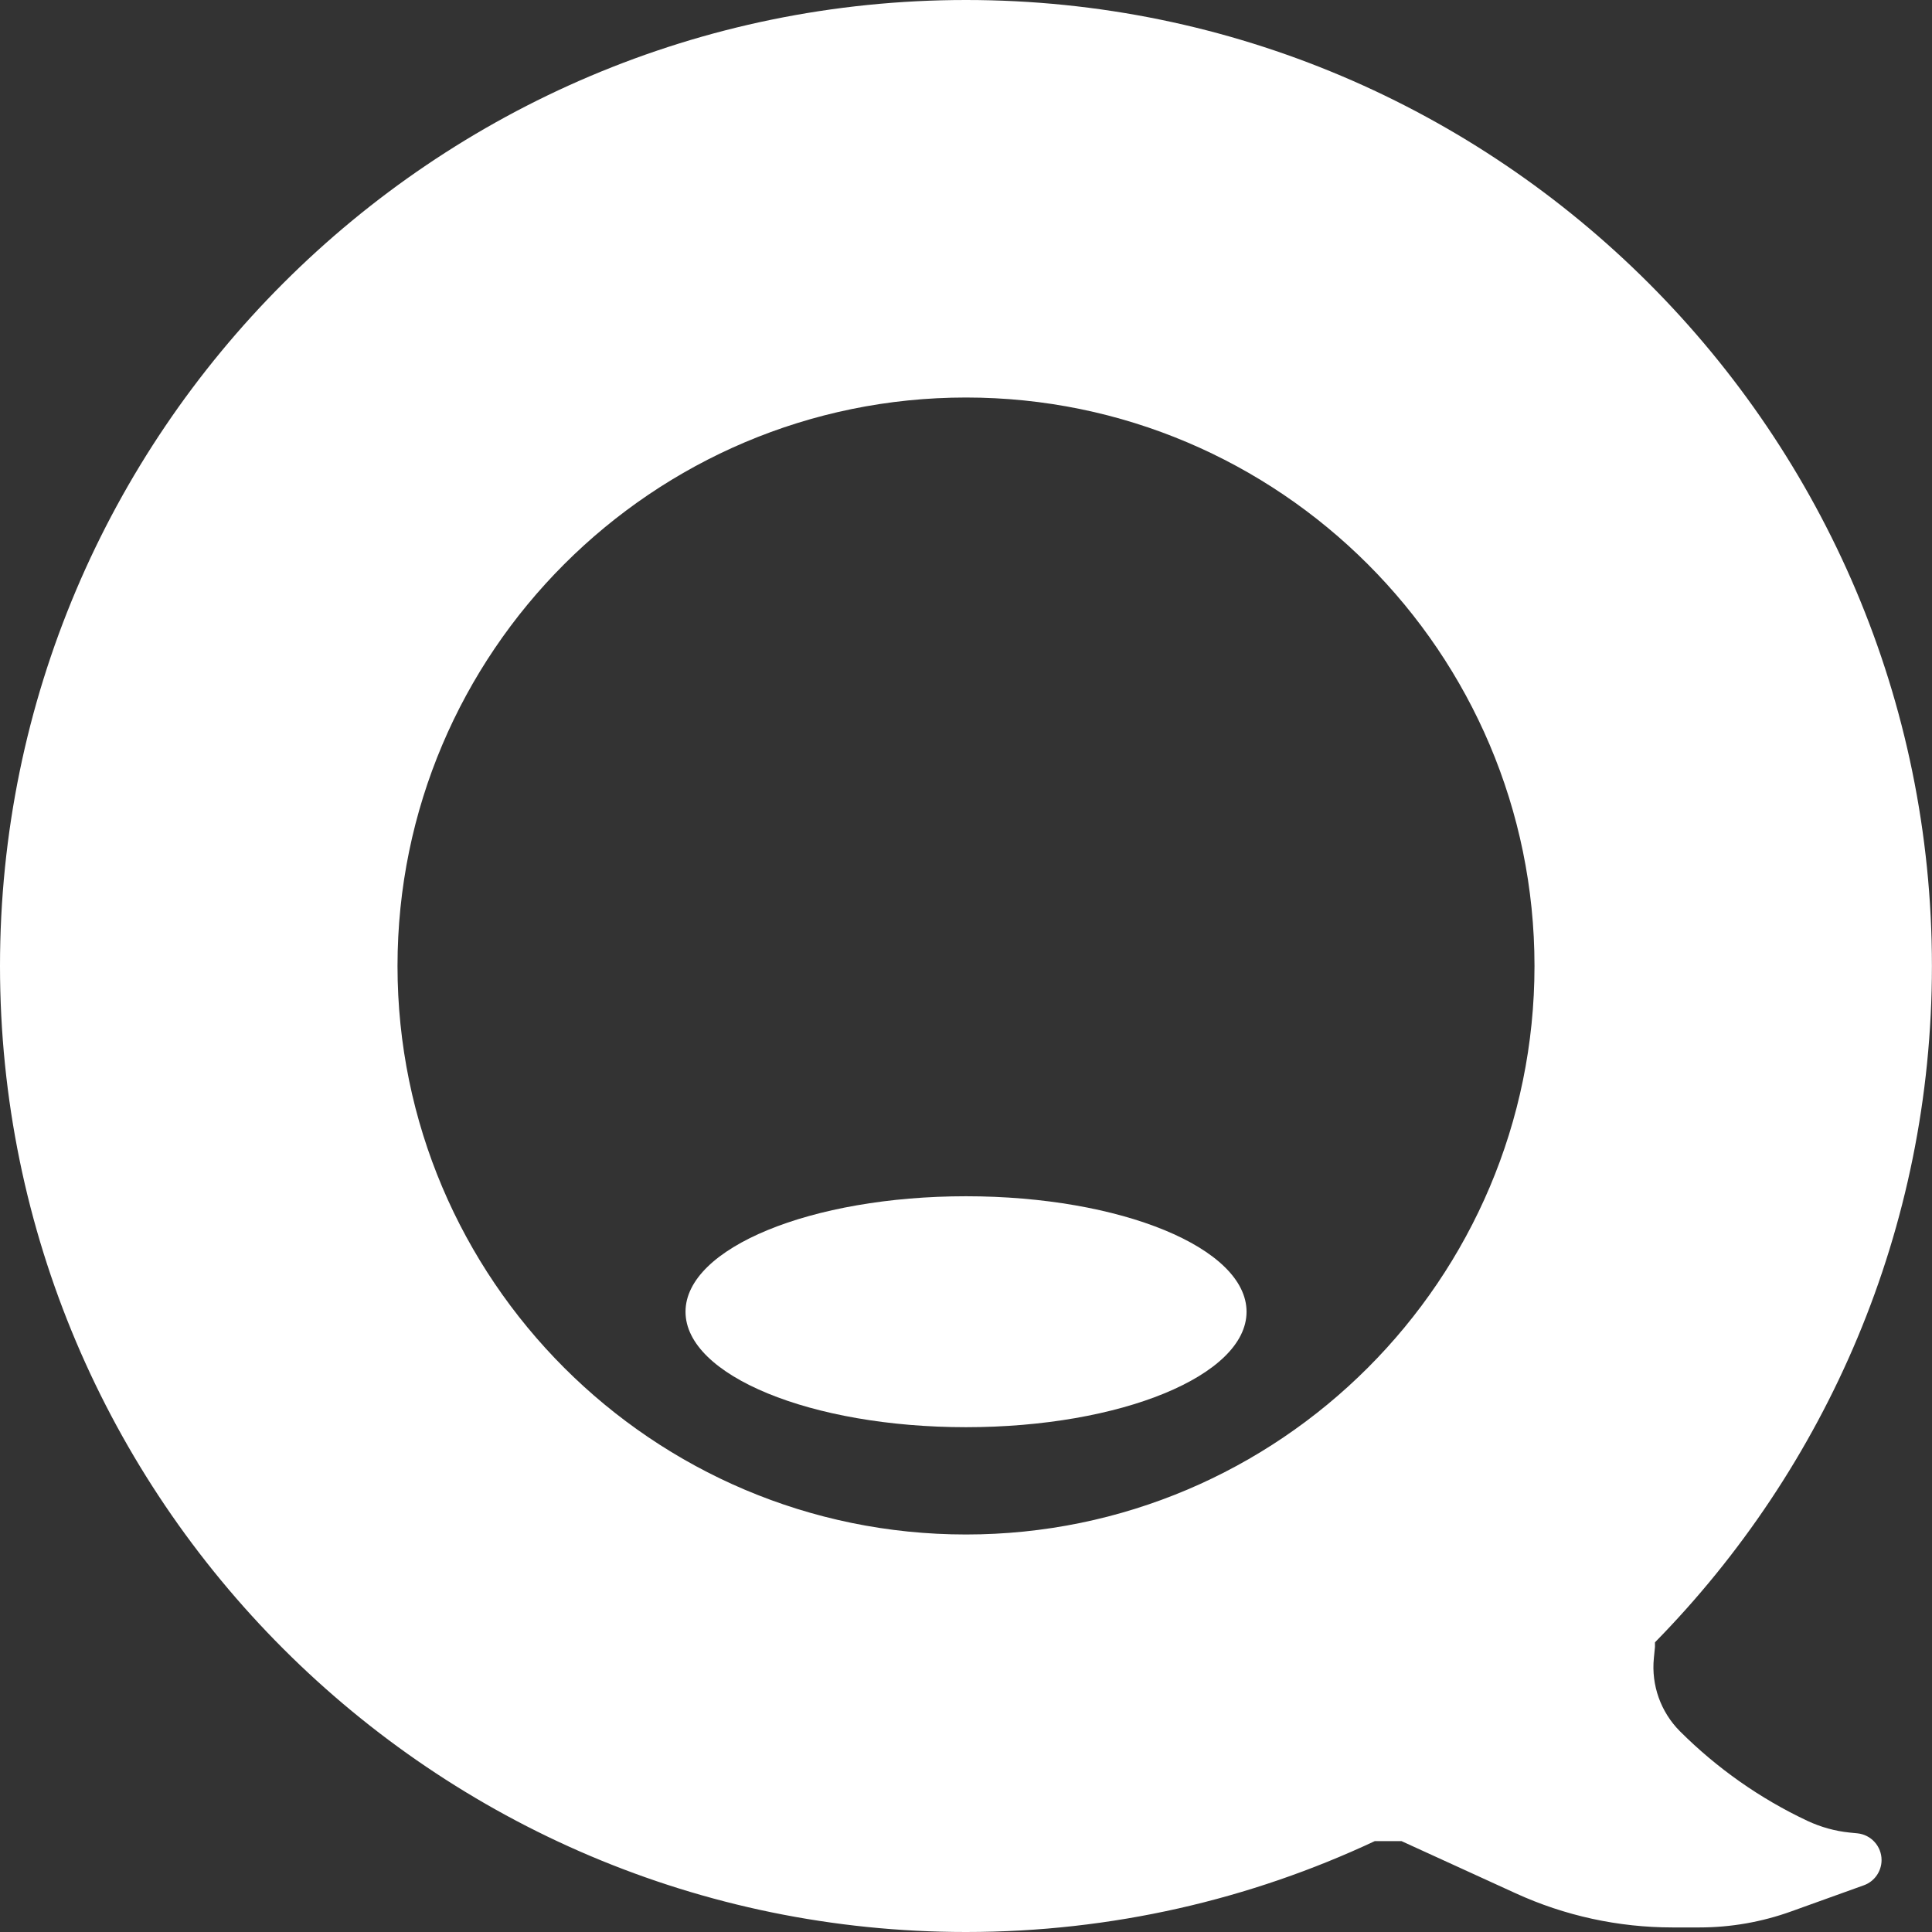 <svg width="28" height="28" viewBox="0 0 28 28" fill="none" xmlns="http://www.w3.org/2000/svg">
<rect x="0" y="0" width="28" height="28" fill="#333333" stroke="none"/>
<path d="M26.919 26.57L26.808 26.559C26.596 26.538 26.389 26.48 26.196 26.39C25.509 26.067 24.884 25.627 24.347 25.091C24.069 24.812 23.93 24.424 23.969 24.031L23.985 23.869V23.802C26.466 21.274 27.999 17.813 27.999 14C28 6.28 21.72 0 14 0C6.28 0 0 6.28 0 14C0 21.72 6.28 28 14 28C16.116 28 18.124 27.527 19.924 26.683H20.312L21.964 27.438C22.678 27.765 23.454 27.934 24.24 27.934H24.629C25.084 27.934 25.534 27.855 25.961 27.701L27.012 27.323C27.166 27.268 27.269 27.121 27.269 26.957C27.269 26.757 27.117 26.59 26.919 26.57ZM14 22.239C9.457 22.239 5.761 18.543 5.761 14C5.761 9.457 9.457 5.761 14 5.761C18.543 5.761 22.239 9.457 22.239 14C22.239 18.543 18.543 22.239 14 22.239Z" fill="white"/>
<path d="M14 20.684C16.245 20.684 18.066 19.935 18.066 19.011C18.066 18.086 16.245 17.337 14 17.337C11.755 17.337 9.935 18.086 9.935 19.011C9.935 19.935 11.755 20.684 14 20.684Z" fill="white"/>
</svg>
